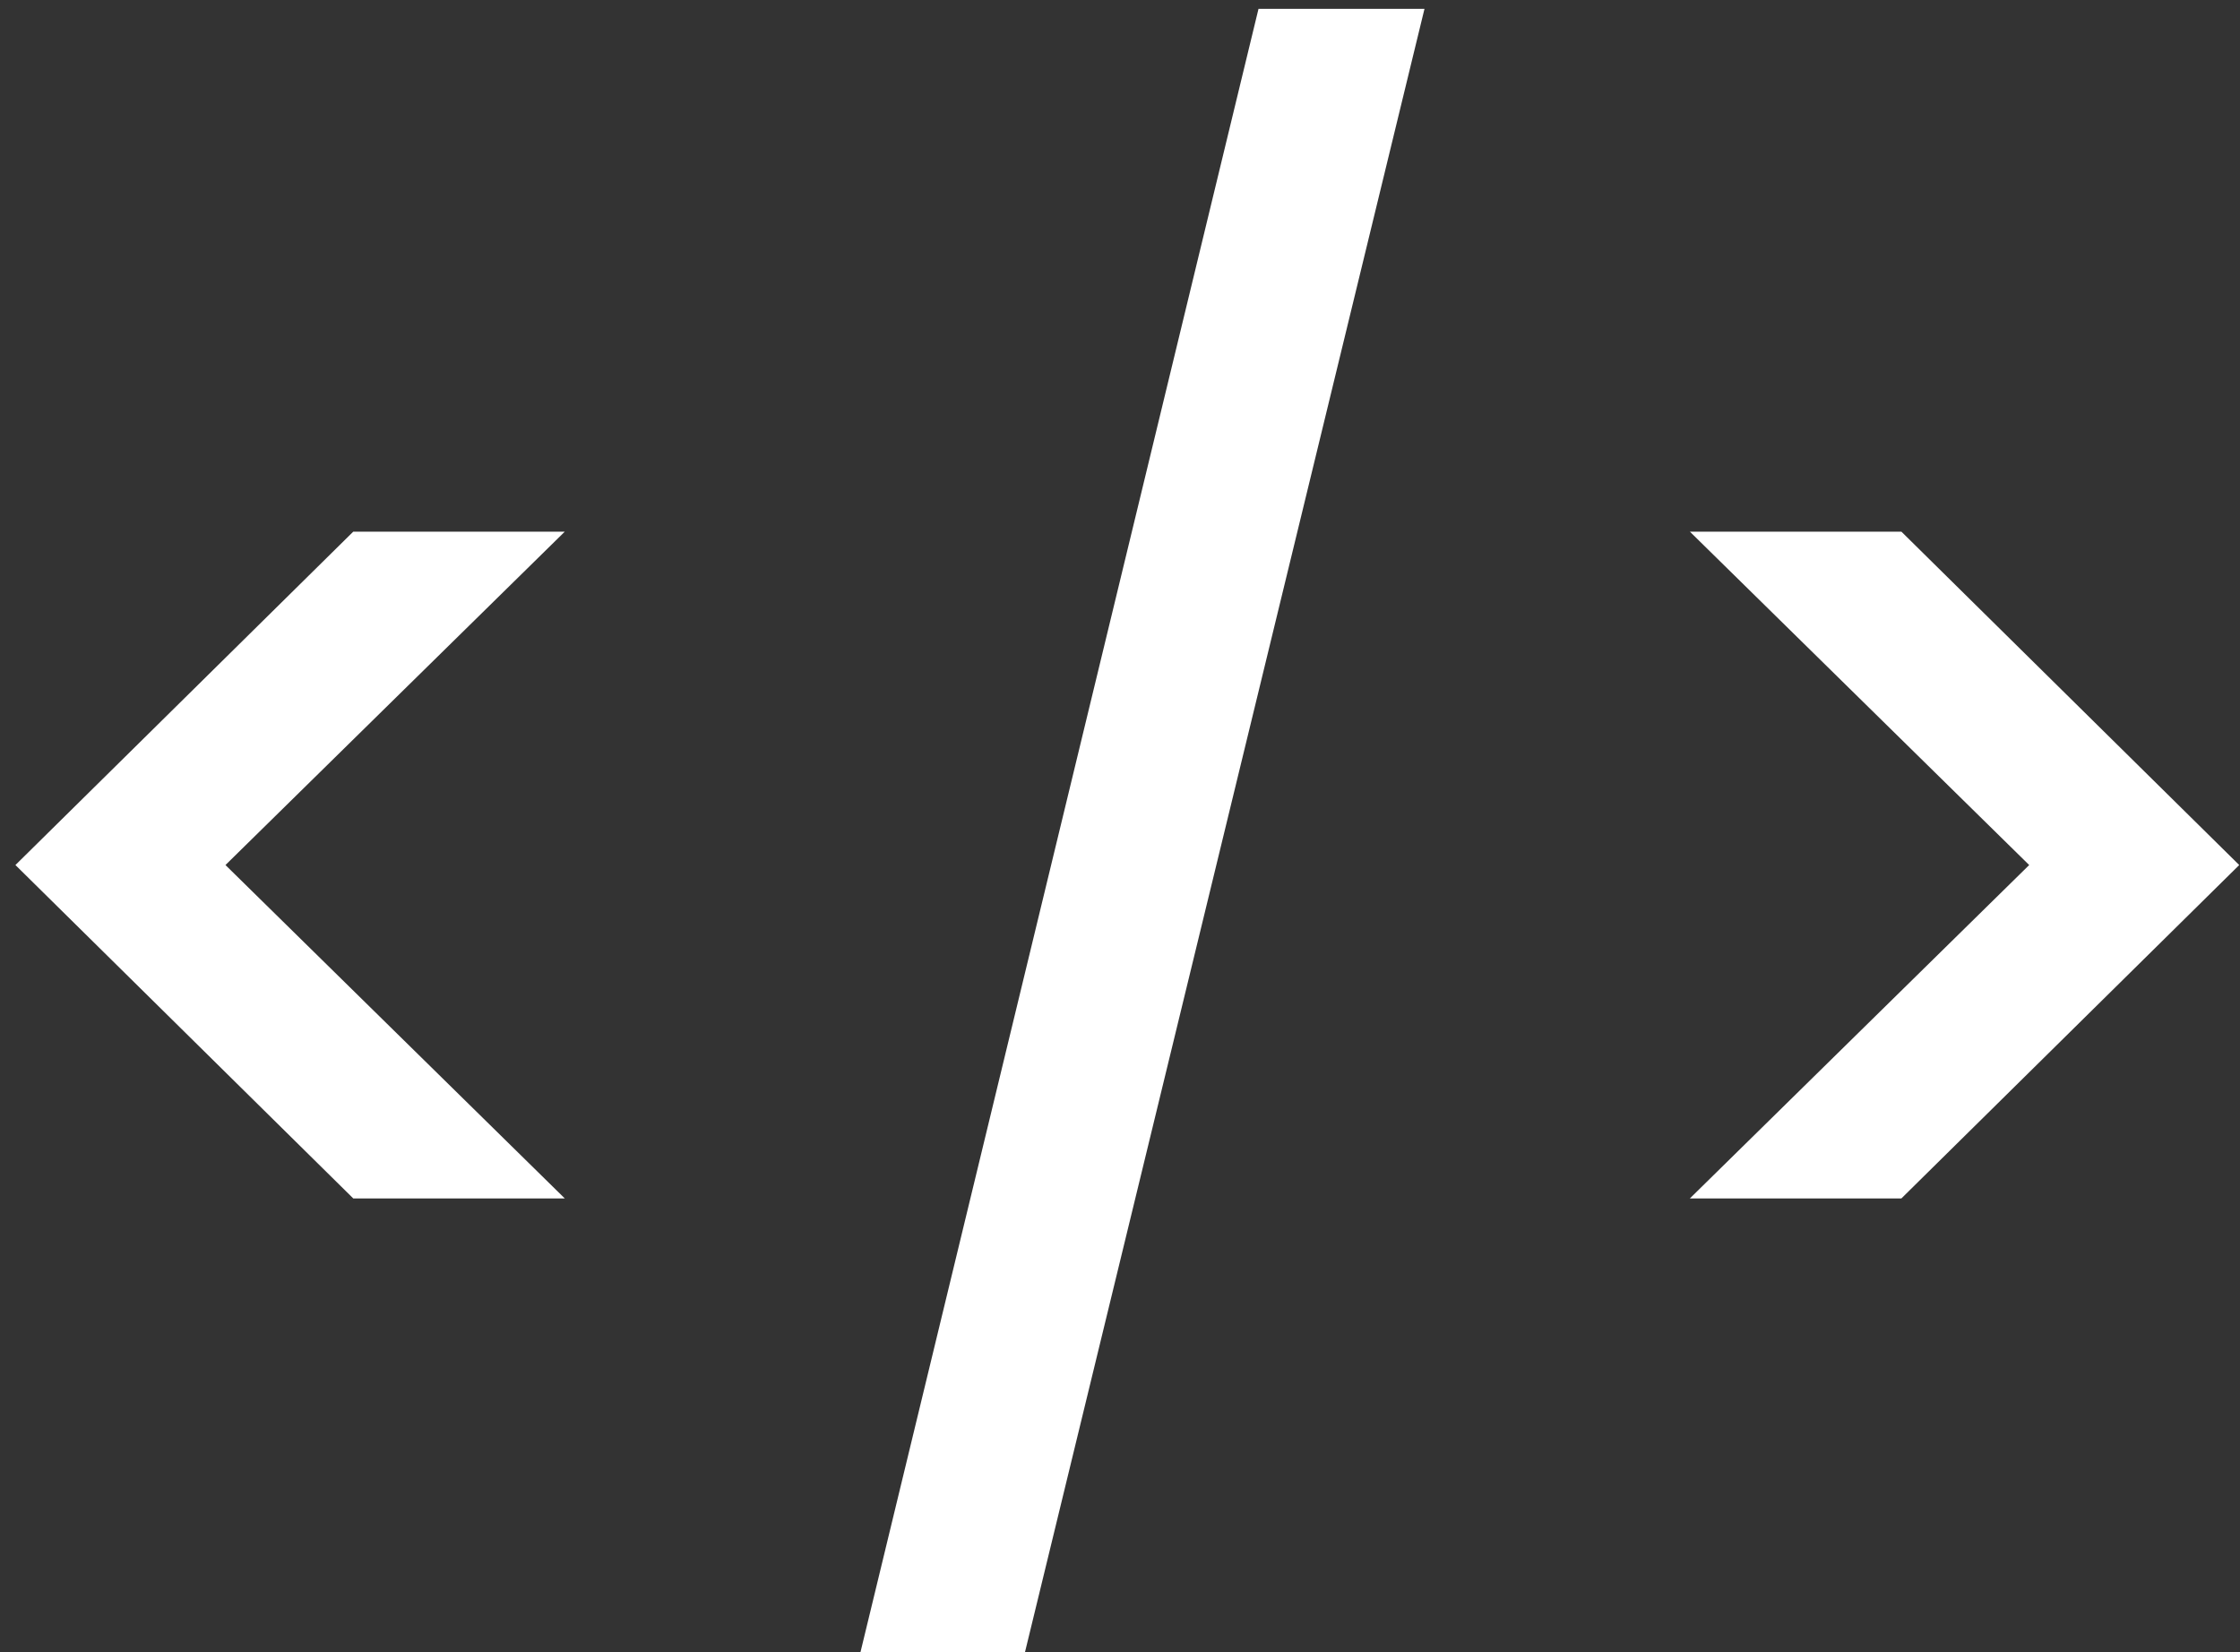 <svg width="61" height="45" viewBox="0 0 61 45" fill="none" xmlns="http://www.w3.org/2000/svg">
<rect x="0" y="0" width="61" height="45" fill="#333333" stroke="none"/>
<path d="M9.62 32.64L0.42 23.56L9.62 14.48H15.38L6.14 23.56L15.38 32.64H9.62ZM38.792 0.24L27.912 45H23.432L34.272 0.24H38.792ZM46.019 14.48H51.779L60.979 23.56L51.779 32.64H46.019L55.259 23.56L46.019 14.48Z" fill="white"/>
</svg>
